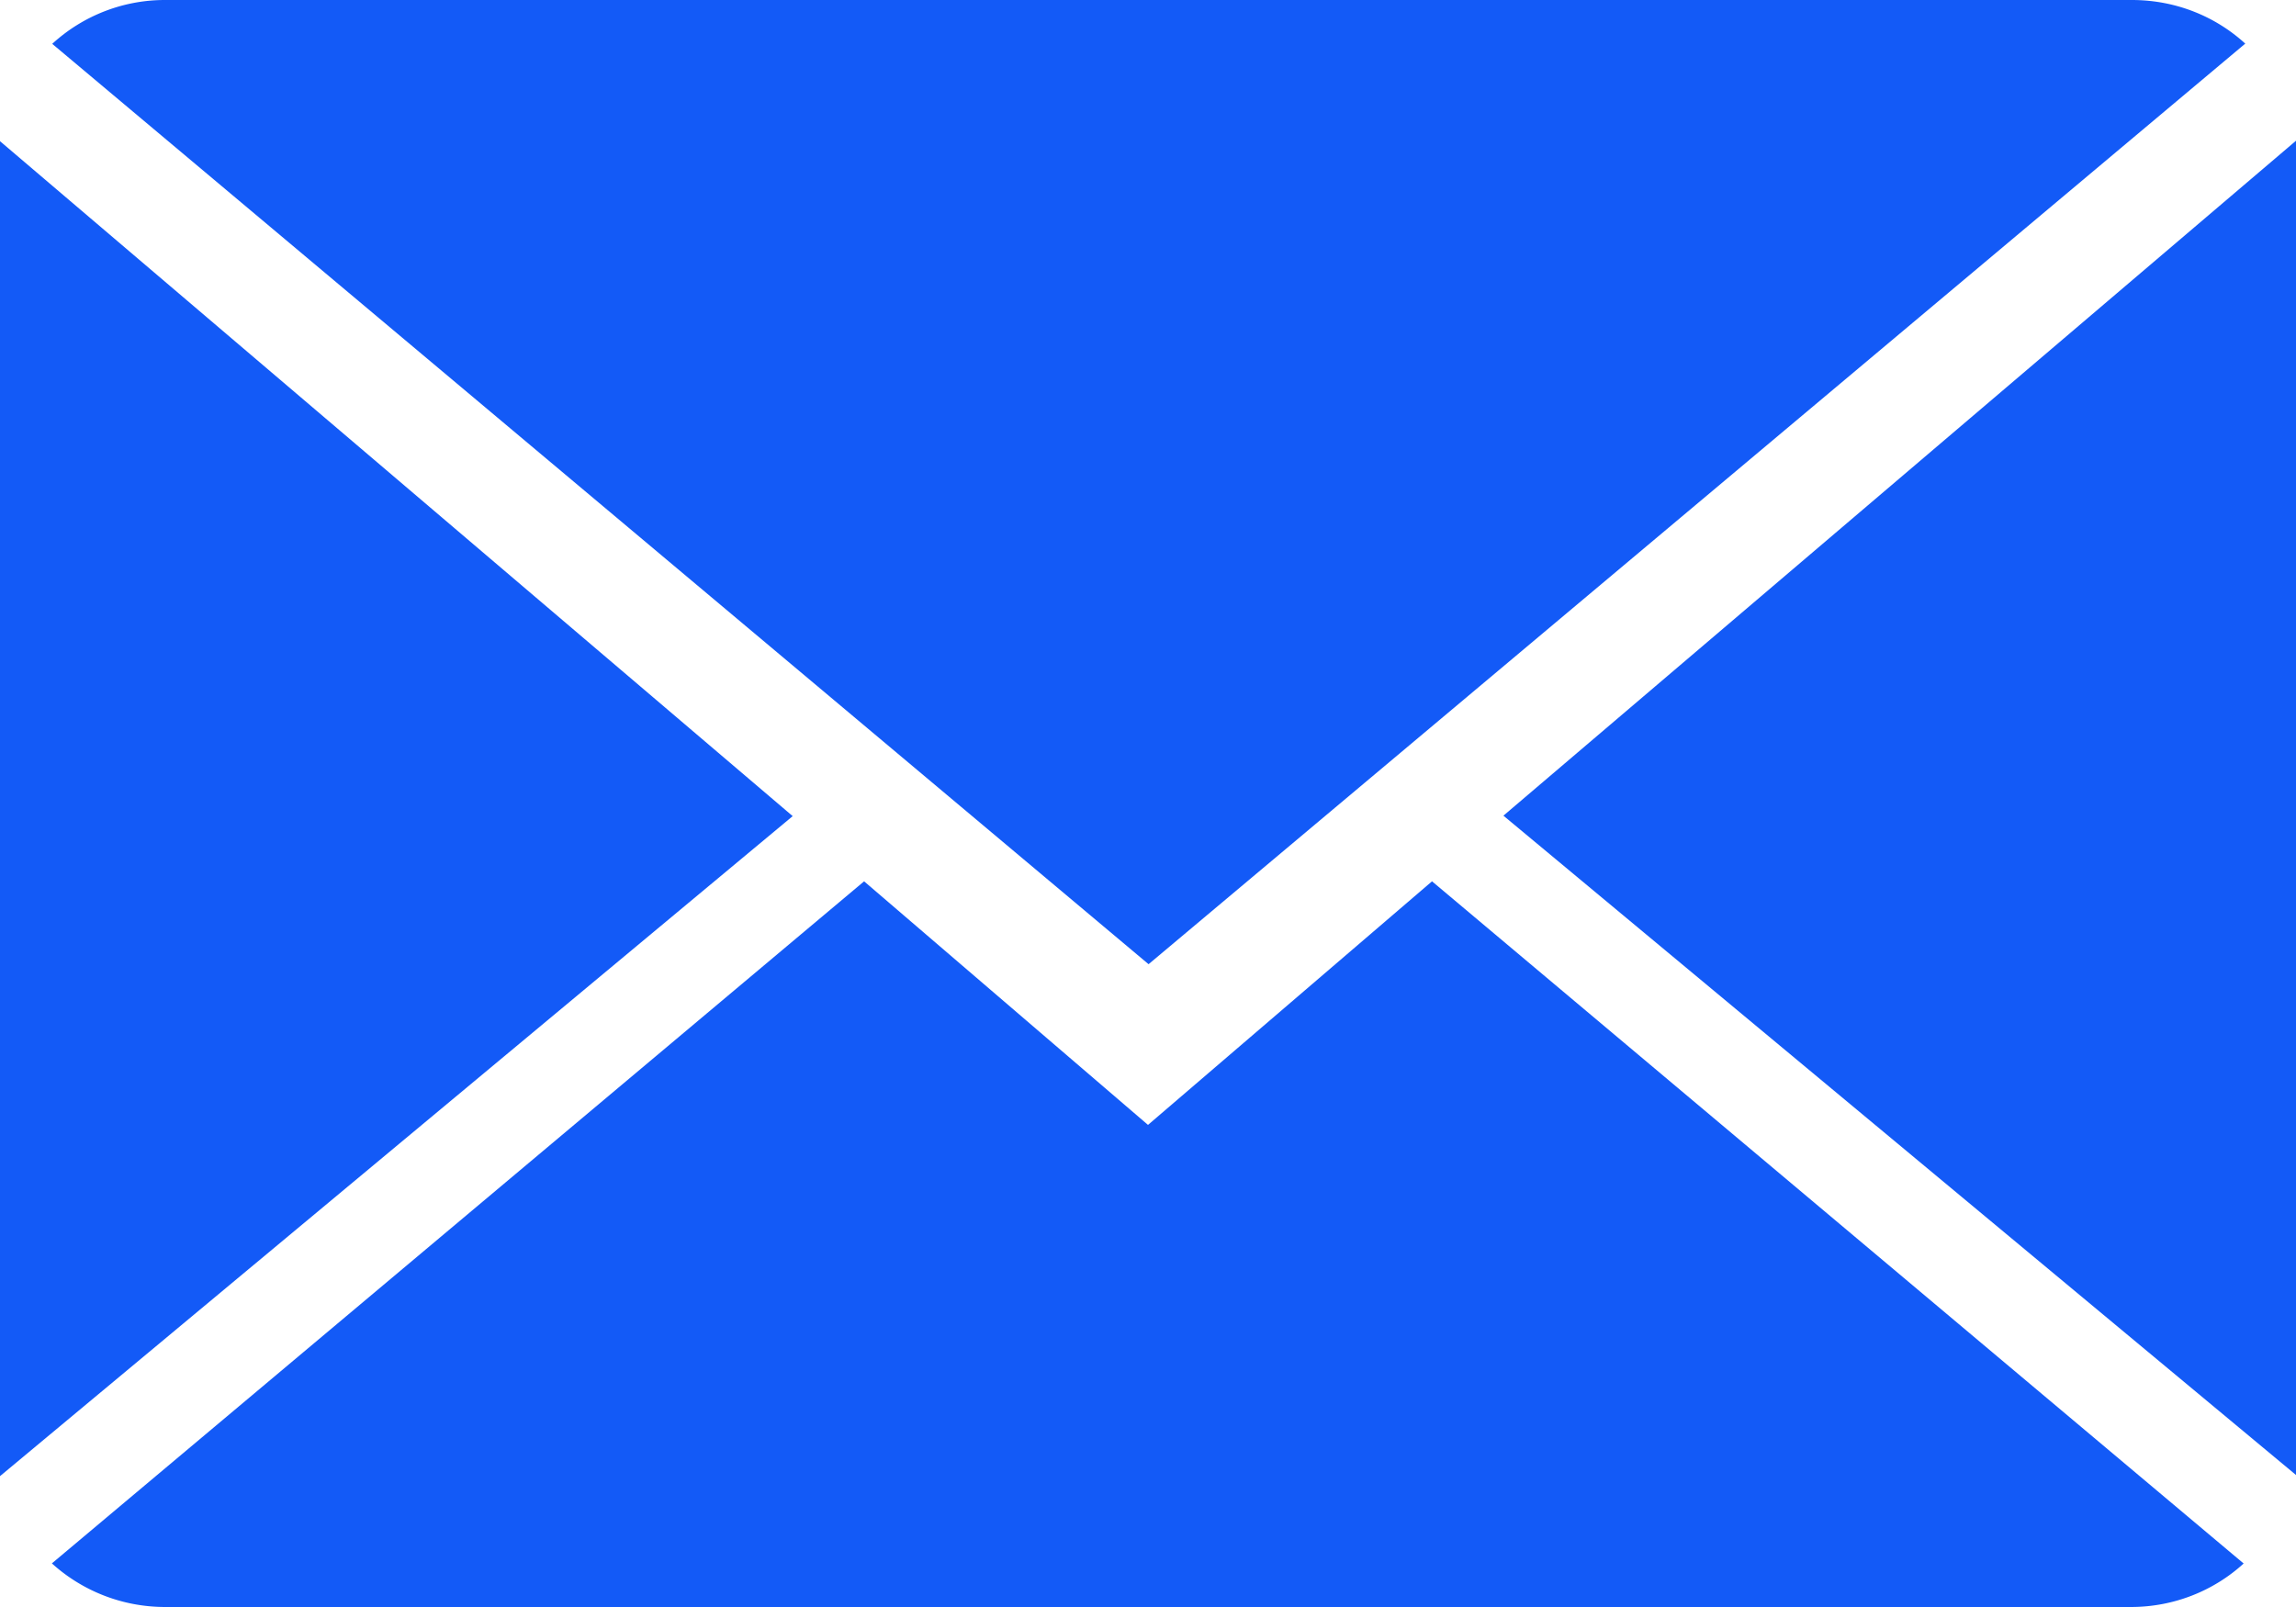 <svg xmlns="http://www.w3.org/2000/svg" width="20" height="14" viewBox="0 0 20 14"><g><g><path fill="#135af7" d="M12.474 7.678l7.07 5.943c-.255.233-.601.379-.983.379H1.44c-.383 0-.73-.146-.988-.38l7.075-5.942L10 9.8zm-2.469.722L.455.382A1.45 1.45 0 0 1 1.438 0h17.132c.384 0 .73.144.988.38zm-3.1-1.29L0 12.86V1.23zM20 1.226V12.85l-6.904-5.744z"/></g></g></svg>